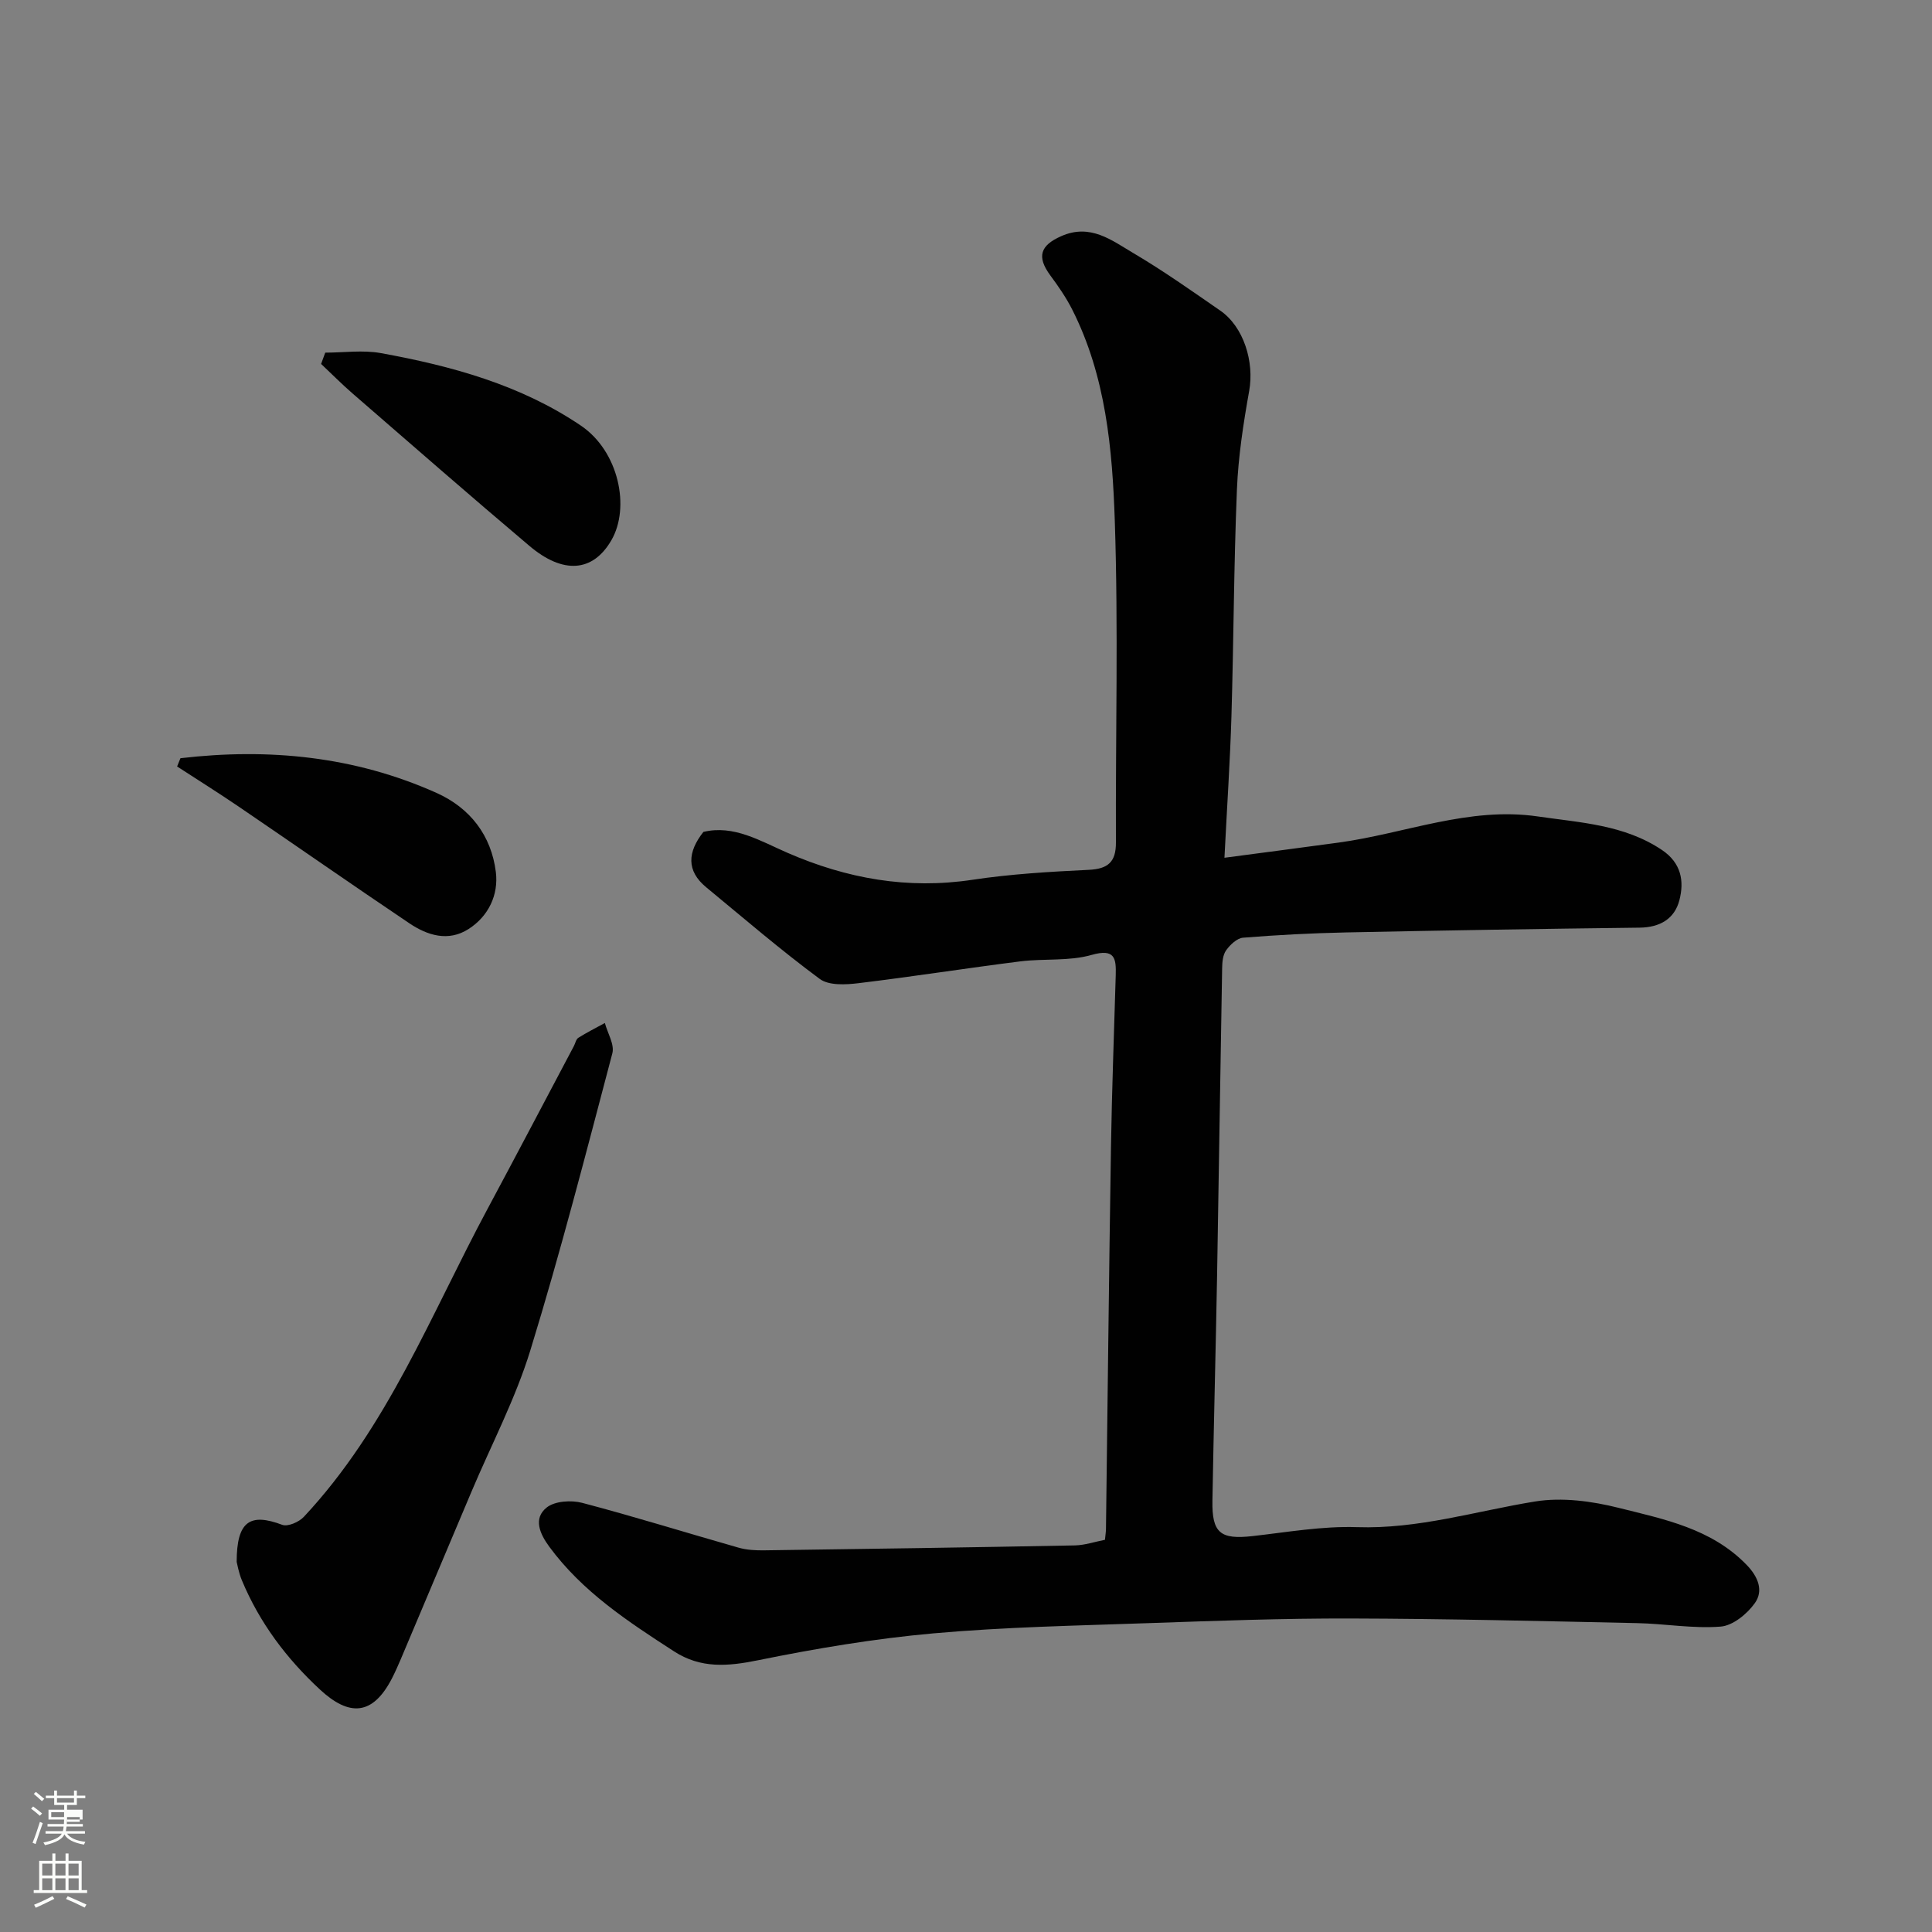 <svg enable-background="new 0 0 400 400" viewBox="0 0 400 400" xmlns="http://www.w3.org/2000/svg"><rect x="0" y="0" width="400" height="400" fill="#808080" stroke="none"/><path d="m6.44 374.46.42-.45c.65.47 1.27.95 1.85 1.44l-.45.49c-.65-.56-1.25-1.06-1.82-1.48m.93 7.33-.63-.26c.55-1.36 1.05-2.8 1.52-4.33.19.1.38.19.59.27-.46 1.29-.95 2.73-1.48 4.32m-.38-10.38.44-.42c.43.34 1.01.82 1.74 1.44l-.49.49c-.53-.51-1.09-1.01-1.69-1.51m2.5.35h1.72v-1.04h.59v1.04h3.52v-1.04h.59v1.04h1.75v.53h-1.75v1.42h-2.03v.97h3.22v2.03h-3.24c0 .35-.01.66-.03.93h3.32v.53h-3.37c-.03.27-.08.58-.15.94h3.96v.53h-3.71c.67.92 1.93 1.48 3.79 1.68-.13.24-.23.44-.29.59-2.13-.38-3.48-1.08-4.04-2.12-.43.97-1.77 1.72-4.03 2.23-.09-.19-.2-.37-.33-.55 2.1-.42 3.37-1.03 3.81-1.83h-3.36v-.53h3.58c.08-.29.13-.61.16-.94h-3.33v-.53h3.39c.02-.27.04-.58.04-.93h-3.23v-2.03h3.25v-.97h-2.07v-1.42h-1.73zm1.12 3.44v1h2.65c.01-.3.02-.44.01-.4v-.25-.35zm1.19-2h3.52v-.91h-3.52zm4.71 3h-2.63v.59c0 .15-.01.28-.01.4h2.64v-1.99z" fill="#fbfcfa"/><path d="m13.56 383.74h.63v1.52h2.72v6.07h1.13v.6h-11.06v-.6h1.13v-6.07h2.73v-1.52h.63v1.52h2.1v-1.52zm-2.69 8.83.38.56c-1.24.63-2.53 1.25-3.85 1.85-.1-.21-.21-.42-.34-.63 1.36-.55 2.63-1.15 3.81-1.78m-2.13-4.27h2.1v-2.45h-2.1zm0 3.04h2.1v-2.46h-2.1zm2.72-3.04h2.1v-2.45h-2.1zm0 3.04h2.1v-2.46h-2.1zm6.07 3.6c-1.41-.71-2.7-1.3-3.86-1.78l.35-.56c1.45.62 2.75 1.19 3.88 1.72zm-1.25-9.09h-2.1v2.45h2.1zm-2.09 5.49h2.1v-2.46h-2.1z" fill="#fbfcfa"/><g fill="#010101"><path d="m228.77 318.8c.09-.96.2-1.61.21-2.26.34-26.43.62-52.87 1.04-79.3.19-11.77.64-23.54.98-35.3.1-3.5-.13-5.62-5.01-4.23-4.66 1.33-9.83.72-14.73 1.33-11.19 1.41-22.34 3.17-33.54 4.52-2.64.32-6.12.51-8.01-.89-8.09-5.99-15.74-12.57-23.51-18.98-4.14-3.42-3.85-7.29-.57-11.45 6.29-1.52 11.78 1.88 17.42 4.33 12.28 5.34 24.87 7.6 38.28 5.58 7.95-1.2 16.04-1.67 24.08-2.06 4.01-.19 5.65-1.64 5.63-5.67-.09-22.17.51-44.35-.23-66.49-.5-14.98-1.85-30.1-8.85-43.9-1.25-2.46-2.85-4.77-4.49-6.99-2.9-3.93-2.07-6.23 2.23-8.14 6.06-2.69 10.48.87 14.98 3.52 6.17 3.64 12.05 7.8 17.95 11.88 4.89 3.37 7.08 10.64 6 16.64-1.21 6.75-2.26 13.6-2.54 20.45-.64 15.59-.67 31.2-1.13 46.8-.28 9.4-.92 18.79-1.45 29.4 8.52-1.13 16.07-2.11 23.62-3.14 13.75-1.87 27.03-7.5 41.28-5.41 8.82 1.29 17.86 1.69 25.68 6.94 4 2.69 4.64 6.44 3.61 10.4-1 3.86-4.03 5.63-8.23 5.68-20.27.24-40.54.57-60.8.99-7.11.15-14.21.52-21.3 1.09-1.26.1-2.69 1.46-3.51 2.61-.69.96-.81 2.46-.83 3.73-.38 21.1-.67 42.2-1.04 63.3-.28 15.64-.7 31.27-.97 46.9-.12 6.74 1.66 8.1 8.33 7.35 7.18-.81 14.42-2.09 21.59-1.85 12.7.42 24.6-3.32 36.86-5.31 5.59-.91 11.78-.08 17.35 1.32 9.42 2.36 19.19 4.28 26.48 11.81 2.43 2.51 3.5 5.37 1.69 7.91-1.59 2.24-4.55 4.66-7.08 4.86-5.71.45-11.51-.6-17.29-.72-19.77-.42-39.53-.91-59.3-.96-13.93-.04-27.87.48-41.8.96-14.87.52-29.79.8-44.6 2.12-12.18 1.09-24.32 3.13-36.32 5.57-6.25 1.27-11.84 1.75-17.39-1.85-9.52-6.16-18.98-12.35-25.83-21.68-1.93-2.63-3.38-5.83-.52-8.1 1.68-1.34 5.08-1.56 7.35-.96 10.84 2.85 21.56 6.2 32.35 9.27 1.71.49 3.58.59 5.38.56 21.44-.29 42.87-.61 64.3-1.02 2.06-.05 4.11-.76 6.2-1.16z"/><path d="m49 323.37c.01-8.47 2.79-10.17 9.44-7.67 1.15.43 3.47-.58 4.47-1.66 17.29-18.47 26.31-41.91 38.02-63.73 6.02-11.22 11.93-22.49 17.89-33.74.3-.57.44-1.4.91-1.7 1.78-1.12 3.66-2.06 5.5-3.07.56 2.1 2.03 4.45 1.55 6.28-5.43 20.56-10.73 41.18-16.98 61.5-3.09 10.05-8.08 19.53-12.19 29.27-4.88 11.54-9.74 23.08-14.61 34.61-.57 1.35-1.17 2.69-1.83 3.99-3.99 7.76-8.84 8-14.94 2.34-6.95-6.45-12.5-13.84-16.15-22.6-.68-1.64-.97-3.42-1.08-3.82z"/><path d="m67.34 73.01c3.85 0 7.8-.58 11.53.1 14.63 2.66 28.93 6.57 41.41 15.02 7.85 5.32 10.23 16.94 6.3 23.72-3.84 6.63-10 7.06-16.95 1.19-12.31-10.4-24.45-21.01-36.63-31.57-2.25-1.95-4.35-4.08-6.52-6.12.3-.77.58-1.56.86-2.34z"/><path d="m37.36 156.98c18.24-2.13 36.03-.42 53.01 7.18 6.99 3.13 11.35 8.84 12.29 16.38.58 4.68-1.48 9.14-5.66 11.81-4.19 2.68-8.5 1.33-12.26-1.2-11.77-7.92-23.41-16.04-35.13-24.02-4.25-2.9-8.62-5.63-12.94-8.44z"/></g></svg>
